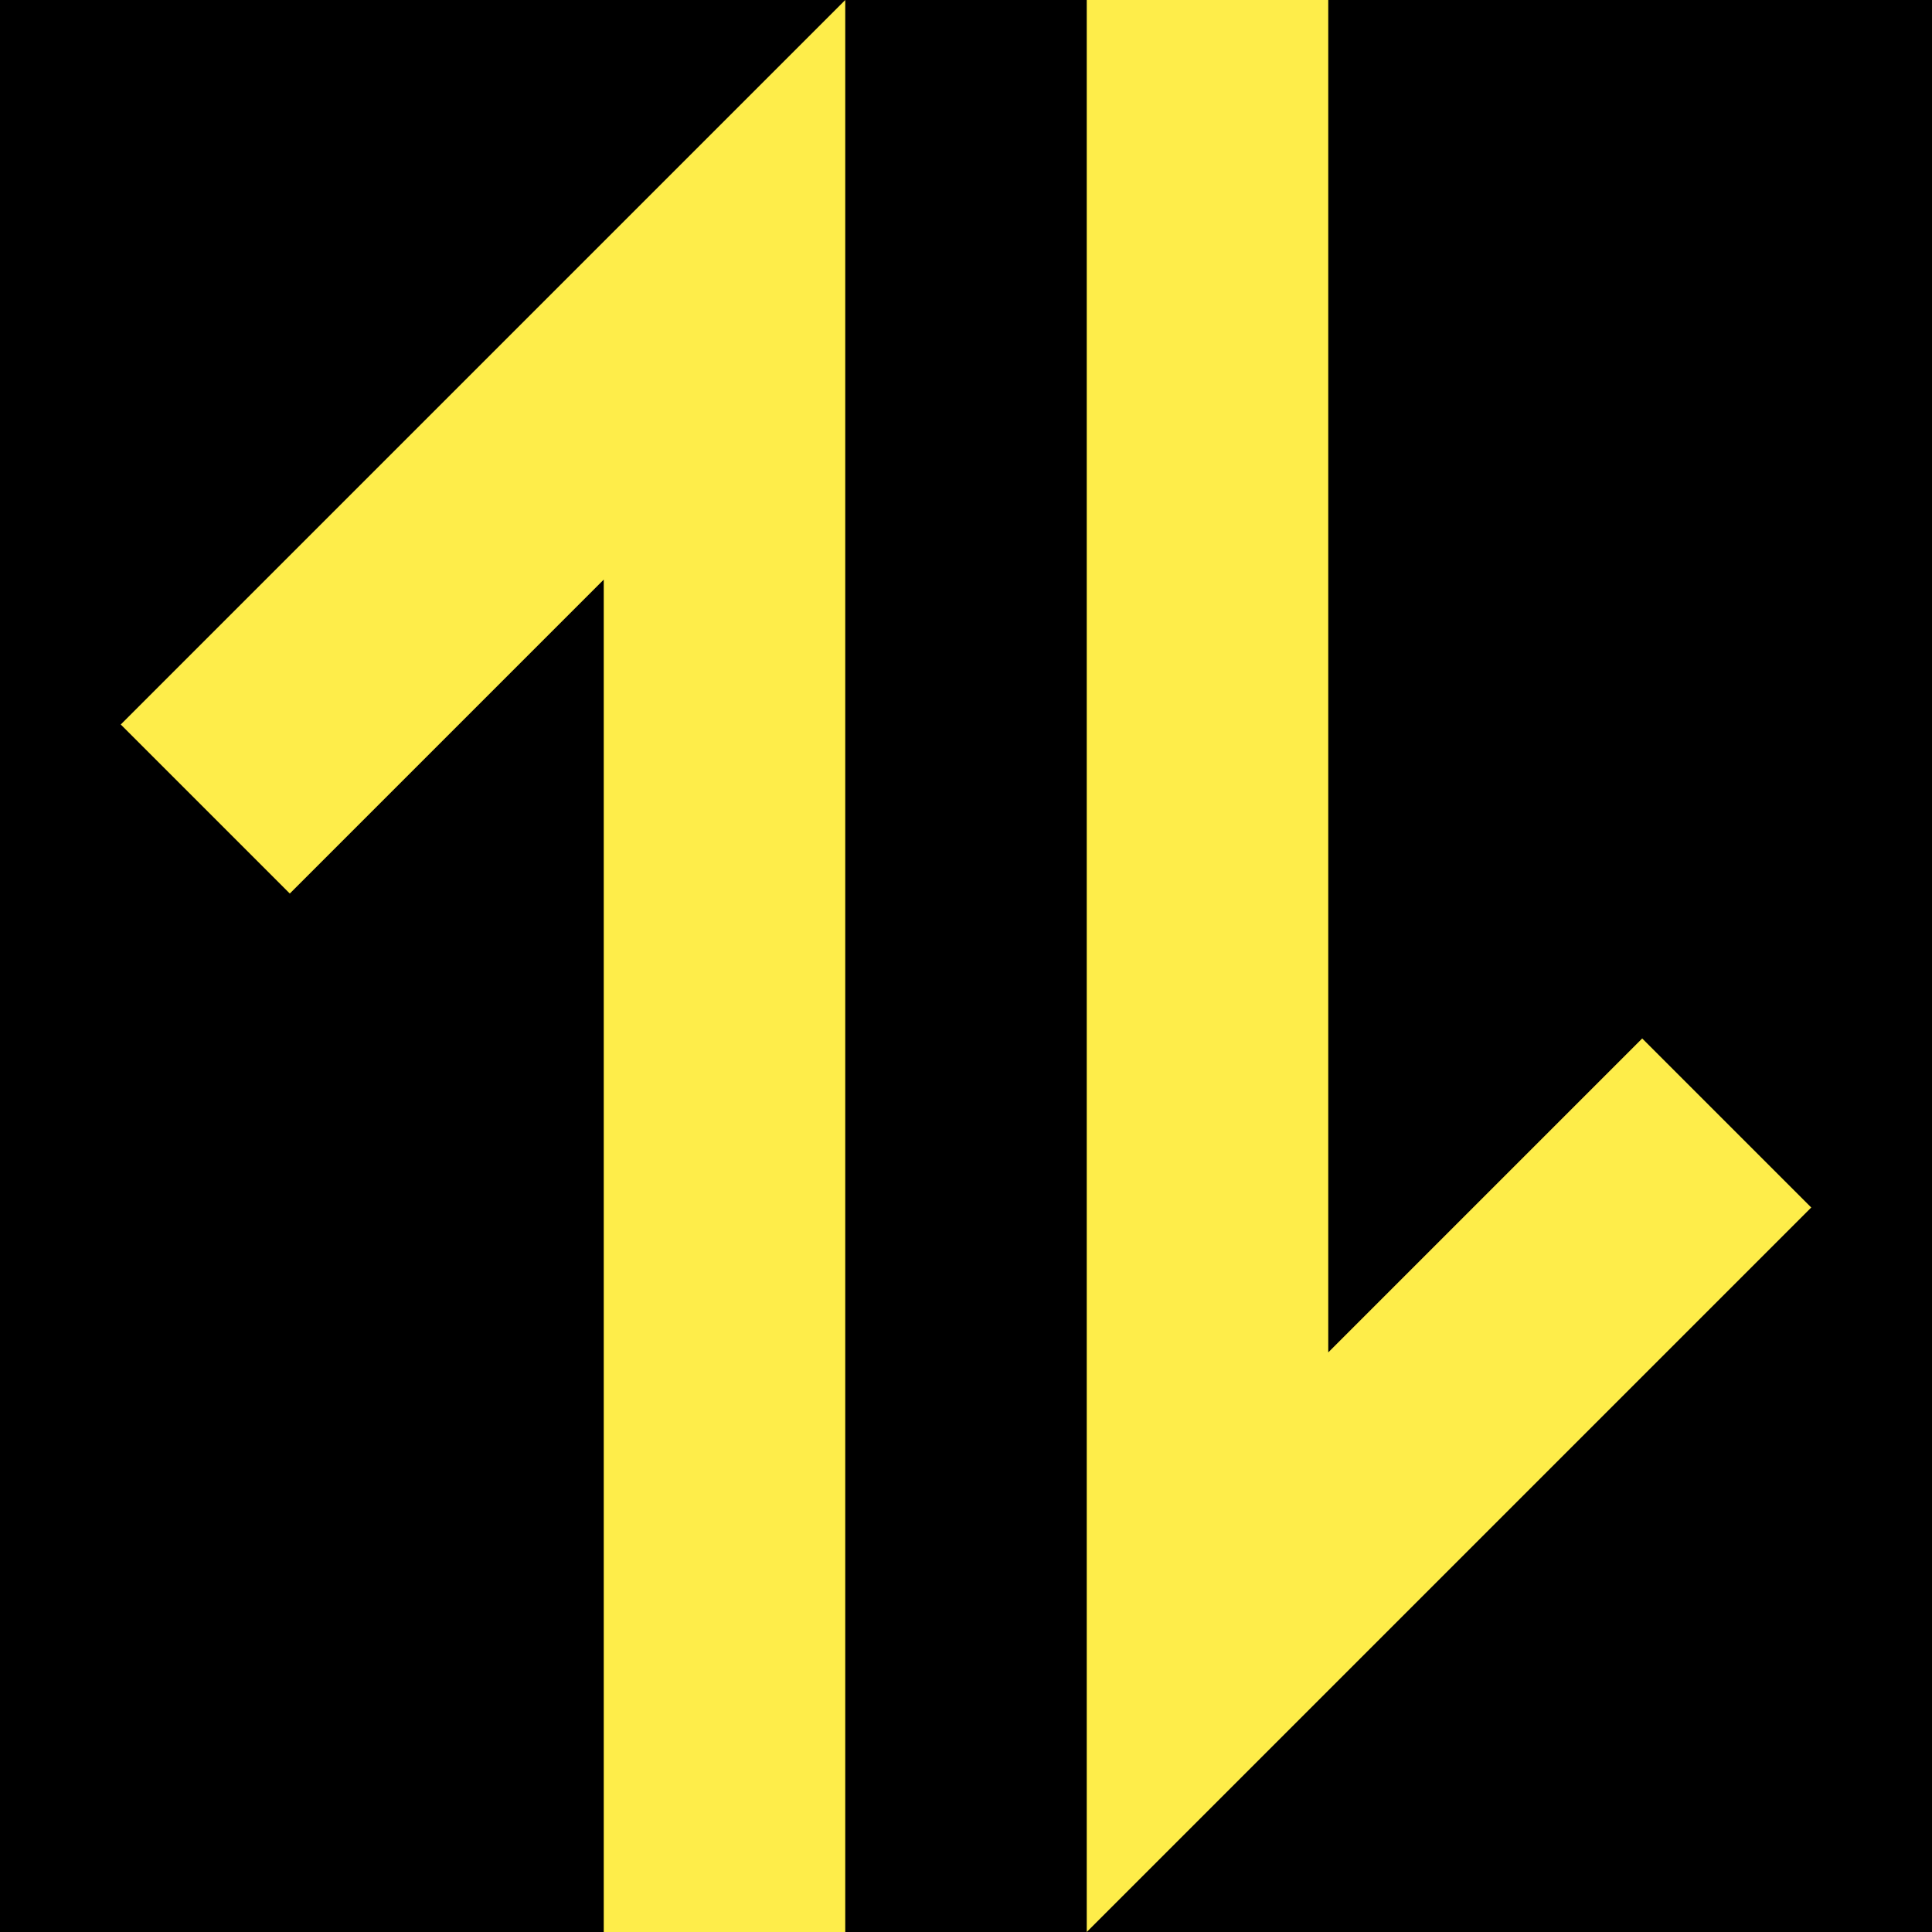 <?xml version="1.0" encoding="utf-8"?>
<!-- Uploaded to: SVG Repo, www.svgrepo.com, Generator: SVG Repo Mixer Tools -->
<svg width="800px" height="800px" viewBox="0 0 16 16" version="1.1" xmlns="http://www.w3.org/2000/svg" xmlns:xlink="http://www.w3.org/1999/xlink">
  <rect width="16" height="16" id="icon-bound" fill="FEF03C" />
  <path fill="#FEED4A" d="M5,16L5,4.8L2.4,7.4L1,6L7,0L7,16L5,16ZM11,11.2L13.6,8.6L15,10L9,16L9,0L11,0L11,11.2Z" />
</svg>
